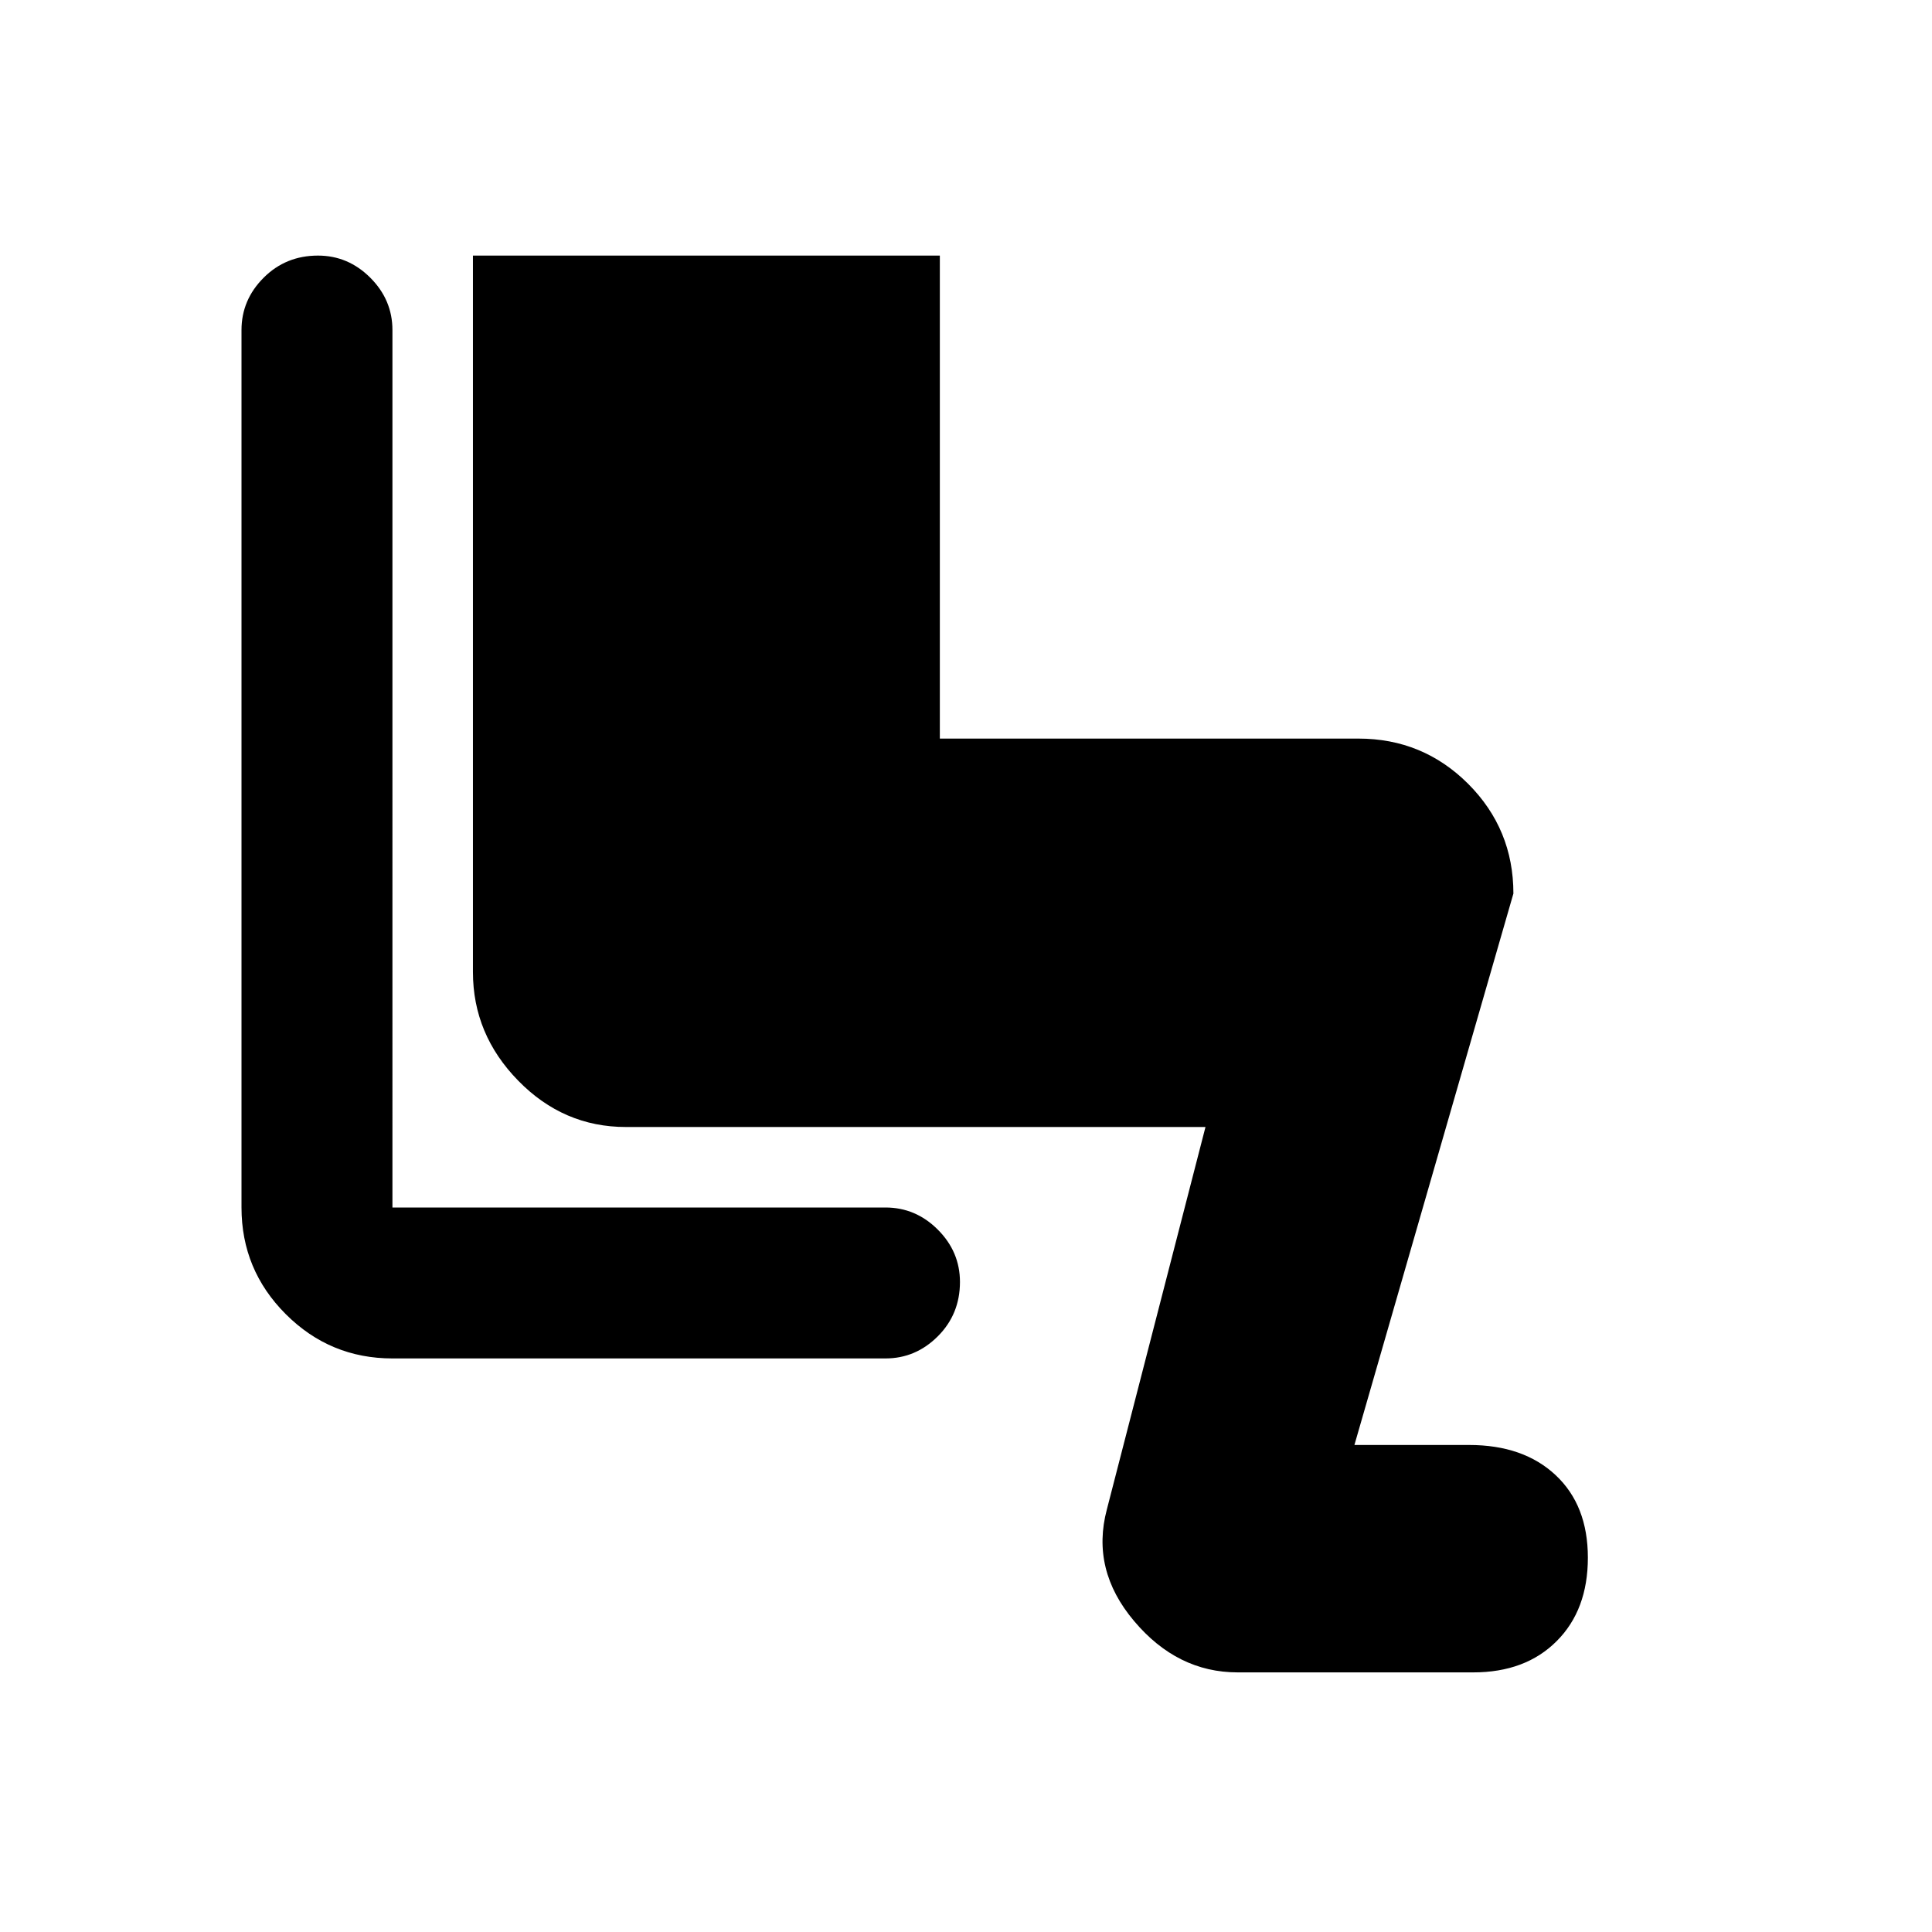 <svg xmlns="http://www.w3.org/2000/svg" height="24" width="24"><path d="M15.375 20.775q-.75 0-1.287-.638-.538-.637-.338-1.387L14.975 14h-7.2Q7 14 6.438 13.425q-.563-.575-.563-1.35v-8.9h5.8v6h5.2q.8 0 1.363.562.562.563.562 1.363l-1.975 6.85h1.425q.675 0 1.075.375.4.375.4 1.025 0 .65-.388 1.037-.387.388-1.037.388Zm-10.5-3.9q-.775 0-1.325-.55Q3 15.775 3 15V4.1q0-.375.275-.65t.675-.275q.375 0 .65.275t.275.65V15H11q.375 0 .65.275t.275.65q0 .4-.275.675t-.65.275Z"/></svg>